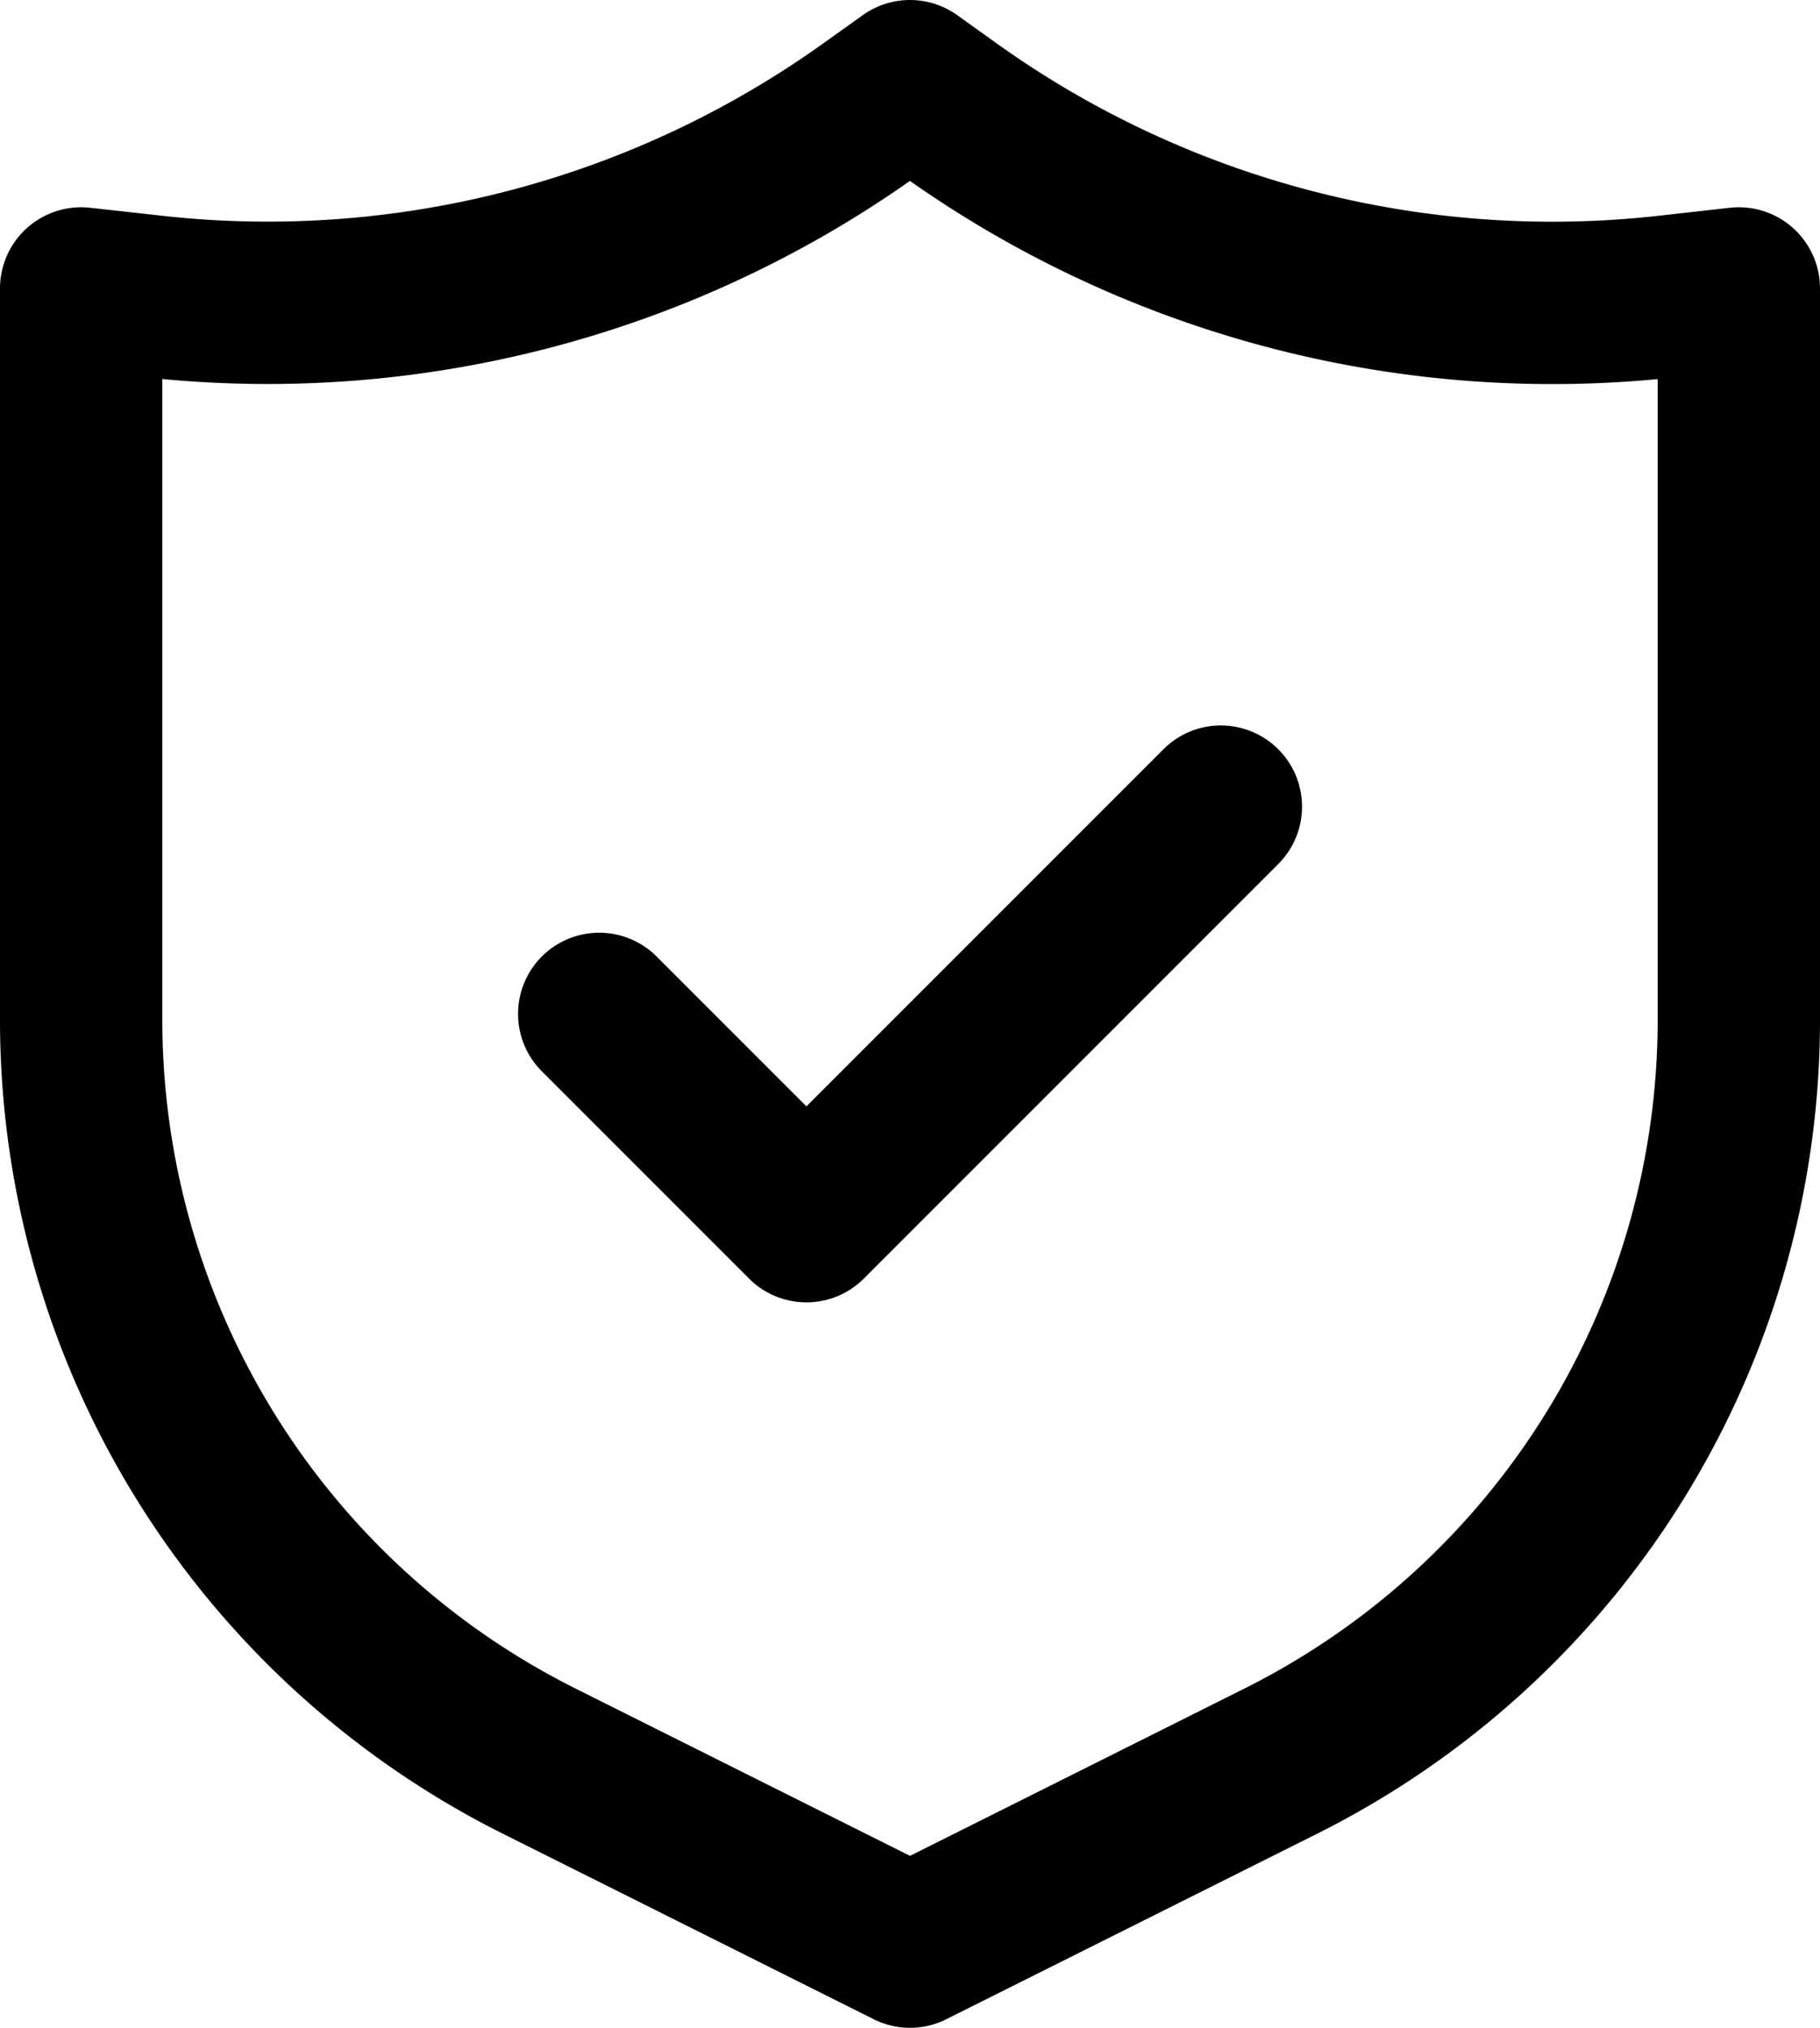 <svg xmlns="http://www.w3.org/2000/svg" width="22.424" height="24.978" viewBox="0 0 22.424 24.978">
  <path id="verified-svgrepo-com_1_" data-name="verified-svgrepo-com (1)" d="M18.042,11.936l-5.106,5.106-2.553-2.553M4,5.553V14.56a10.212,10.212,0,0,0,5.645,9.134l4.567,2.284,4.567-2.284a10.212,10.212,0,0,0,5.645-9.134V5.553l-.89.1a12.765,12.765,0,0,1-8.829-2.3L14.212,3l-.493.352a12.765,12.765,0,0,1-8.829,2.3Z" transform="translate(-3 -2)" fill="none" stroke="#000" stroke-linecap="round" stroke-linejoin="round" stroke-width="2"/>
</svg>
